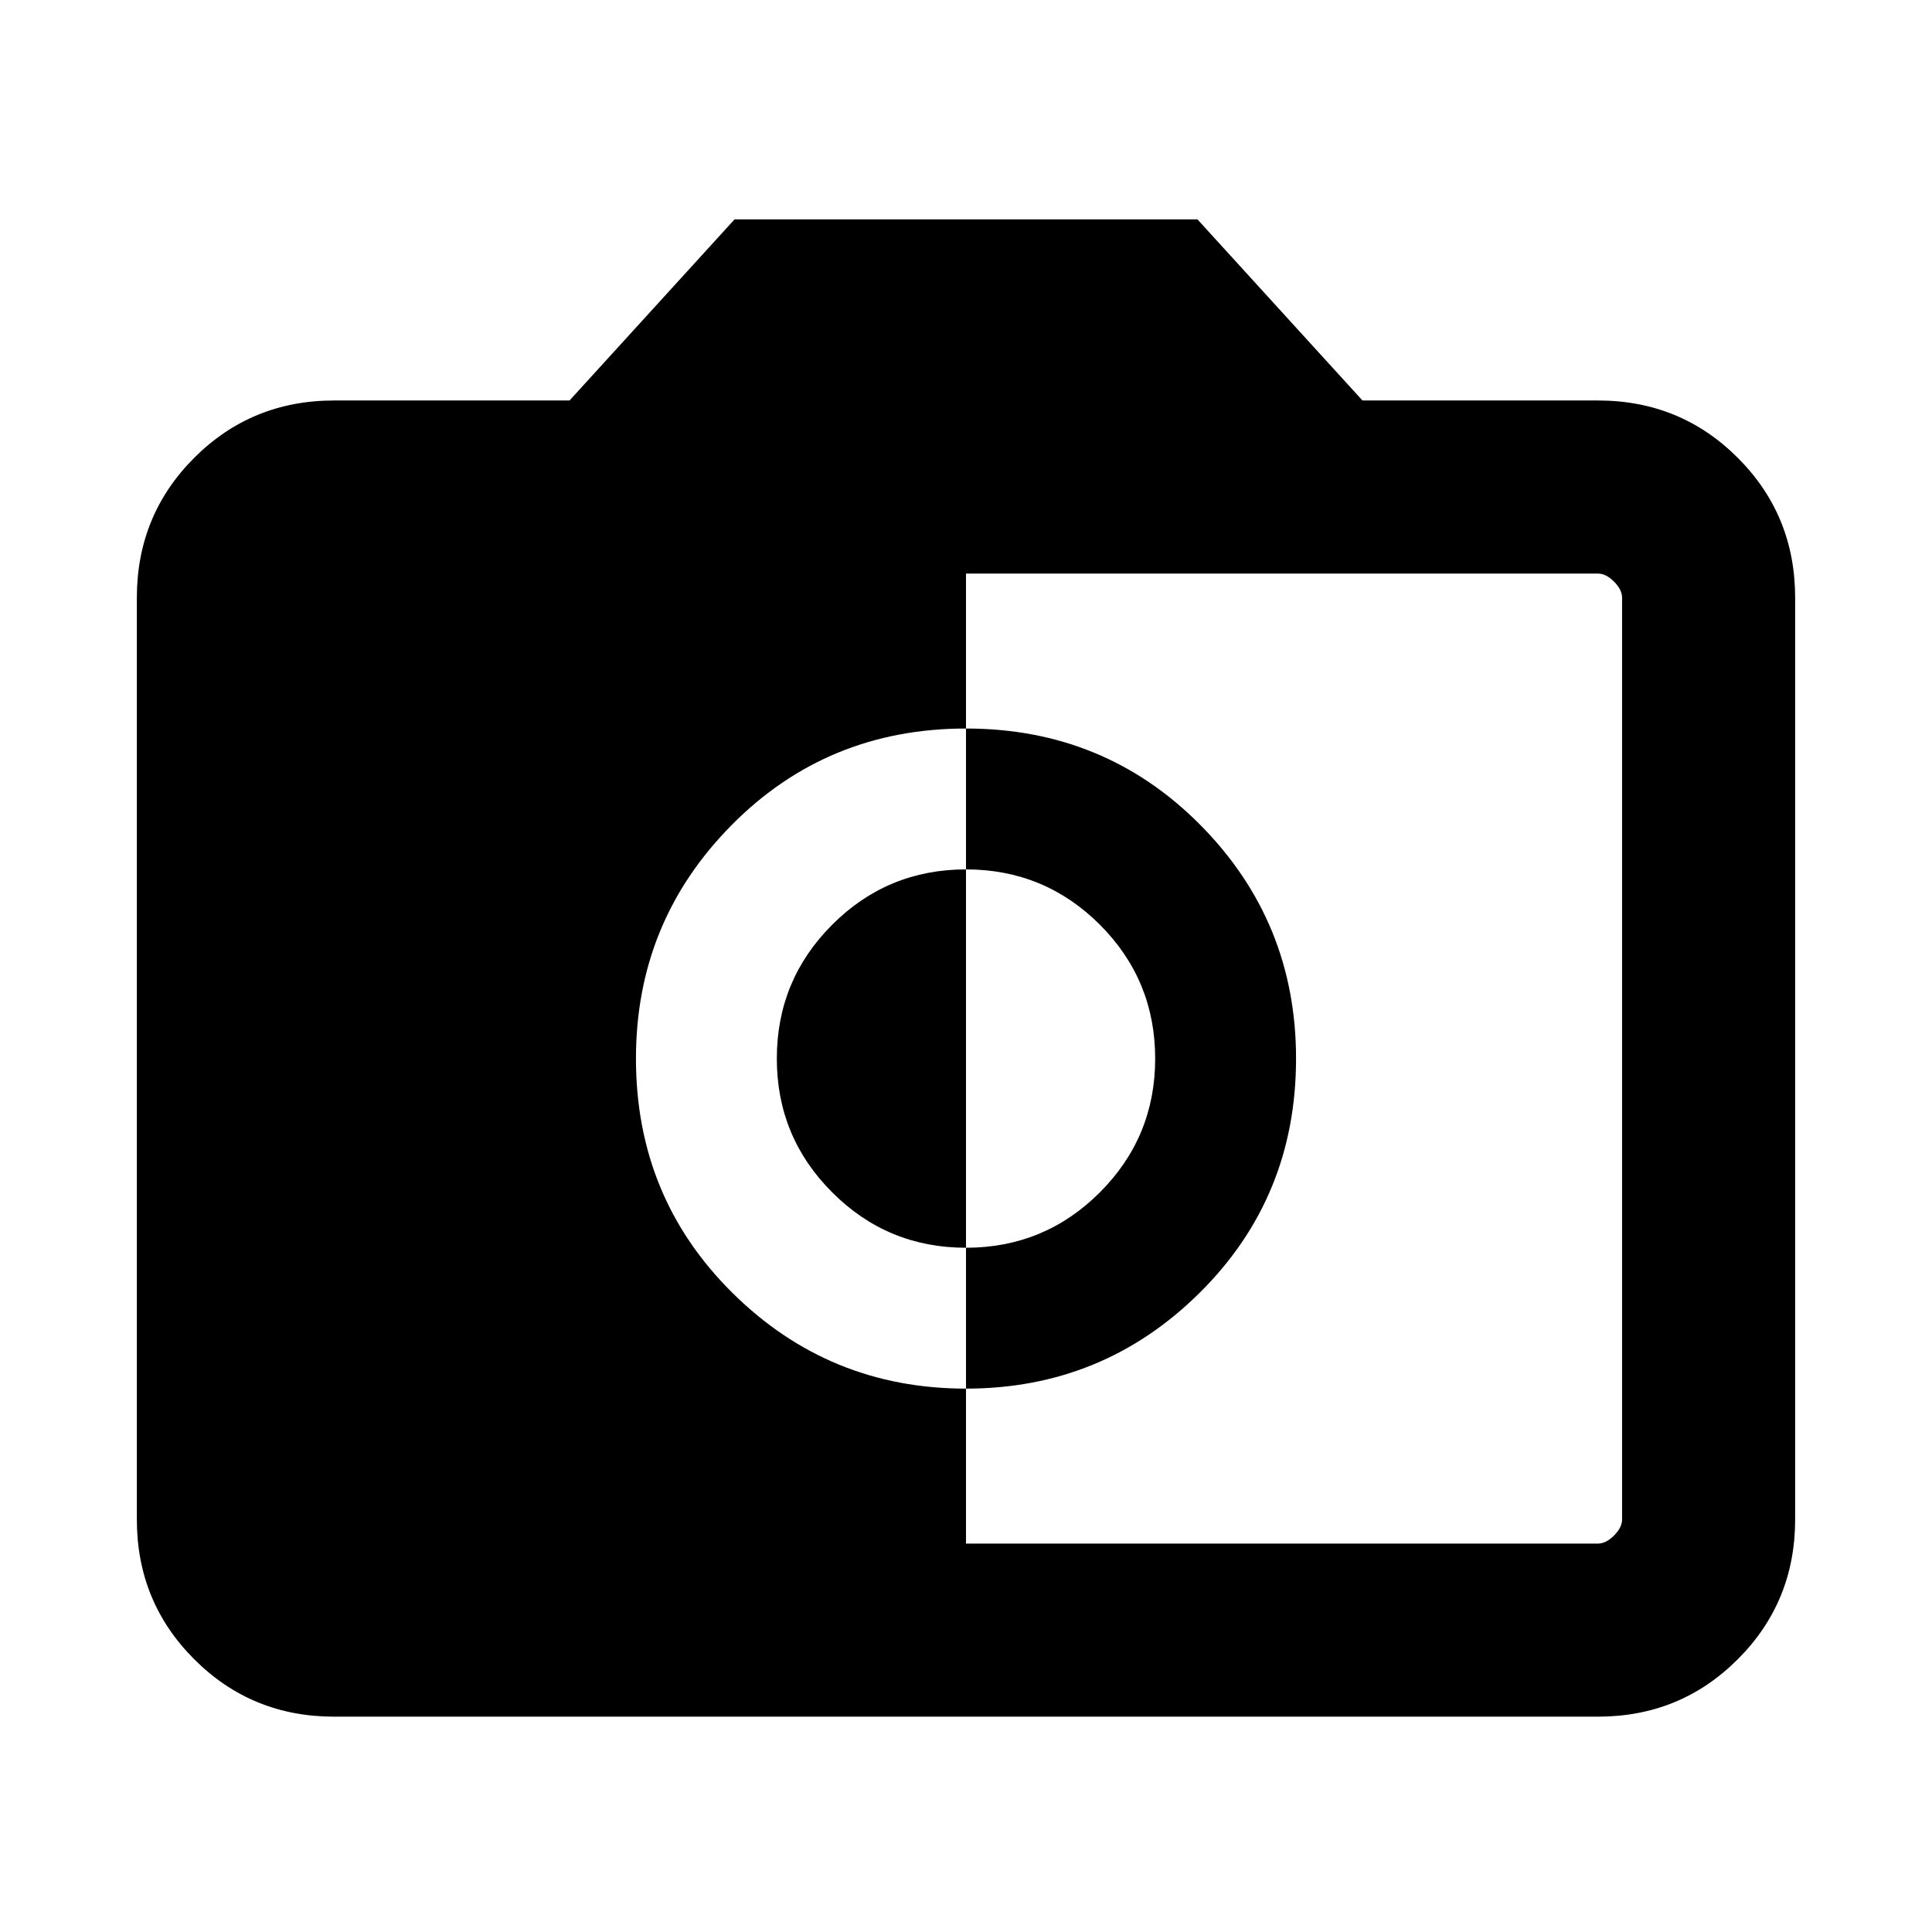 <svg xmlns="http://www.w3.org/2000/svg" height="24" width="24"><path d="M12 19.175h7.85q.1 0 .2-.1t.1-.2V7.425q0-.1-.1-.2t-.2-.1H12V9.05q-1.725 0-2.912 1.2-1.188 1.2-1.188 2.9 0 1.725 1.2 2.912 1.2 1.188 2.9 1.188Zm0-1.925V15.5q.975 0 1.663-.688.687-.687.687-1.662 0-.975-.687-1.663Q12.975 10.8 12 10.8V9.05q1.725 0 2.913 1.2 1.187 1.2 1.187 2.9 0 1.725-1.2 2.912-1.2 1.188-2.9 1.188Zm0-1.75q-.975 0-1.662-.688-.688-.687-.688-1.662 0-.975.688-1.663.687-.687 1.662-.687Zm-7.85 5.825q-1.025 0-1.737-.713Q1.7 19.9 1.7 18.875V7.425q0-1.025.713-1.738.712-.712 1.737-.712h2.925l2.05-2.25h5.75l2.05 2.25h2.925q1.025 0 1.737.712.713.713.713 1.738v11.45q0 1.025-.713 1.737-.712.713-1.737.713Z"/></svg>